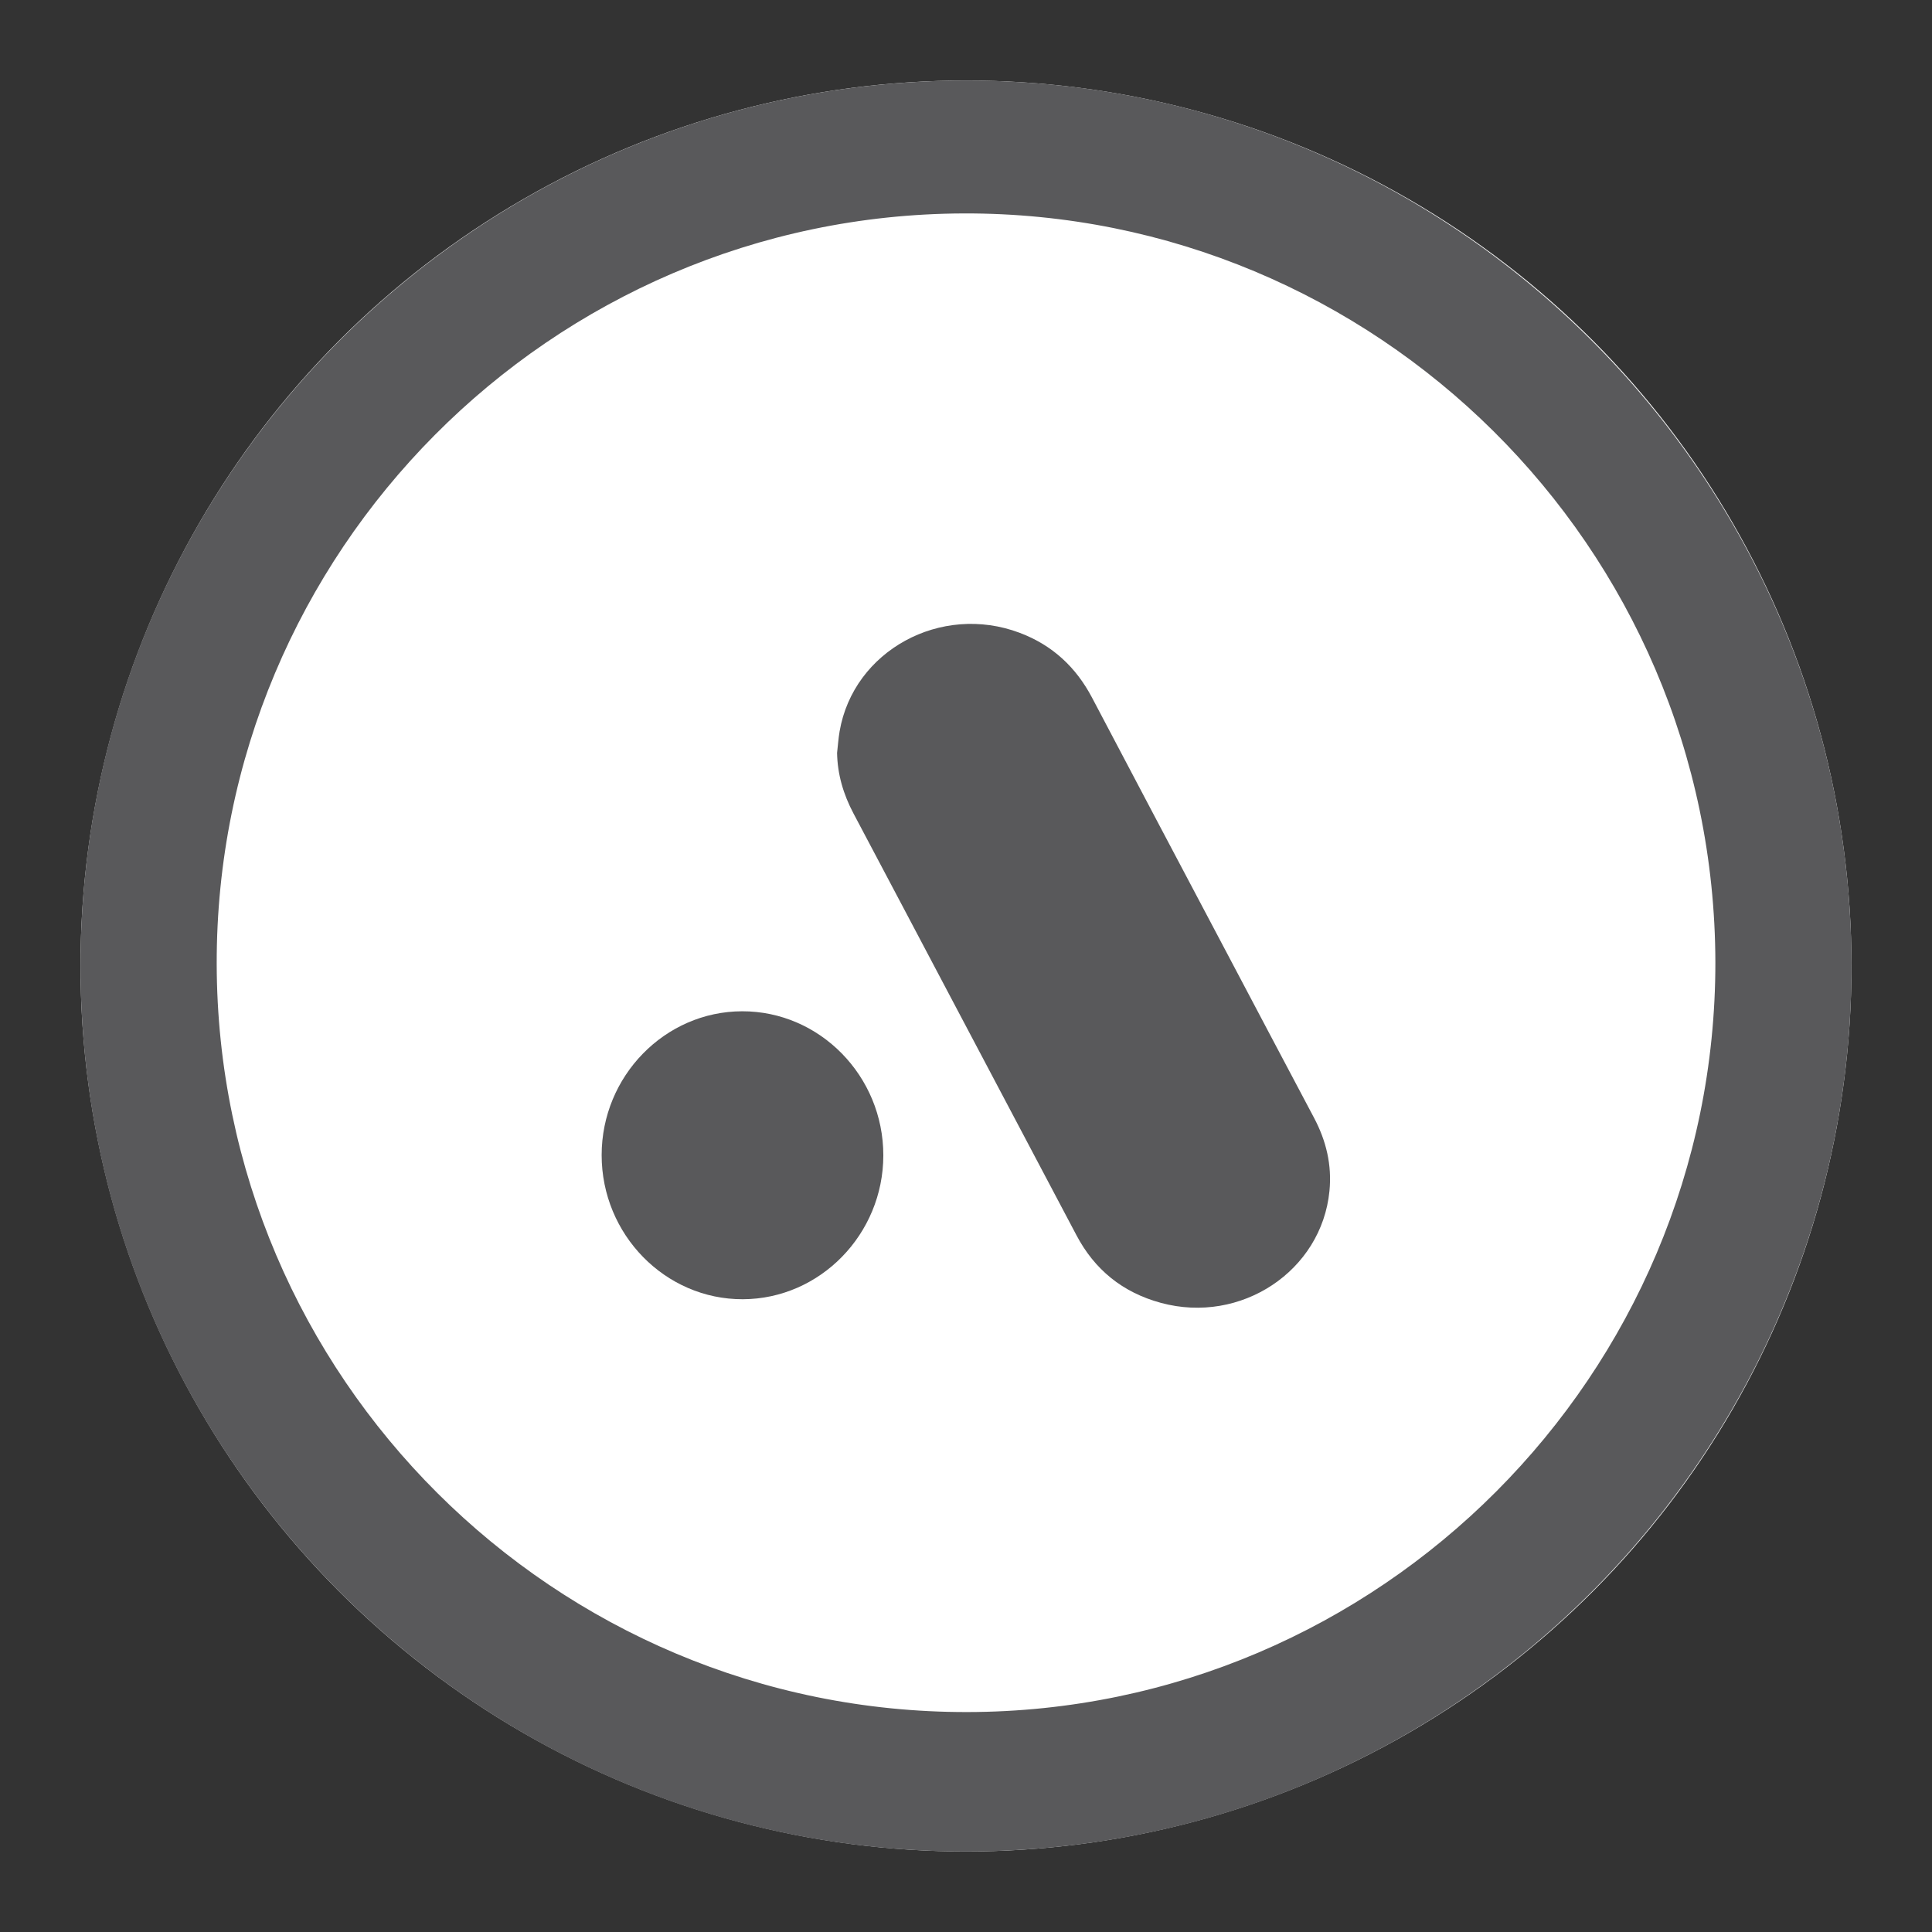 <?xml version="1.0" encoding="UTF-8" standalone="no"?>
<!-- Created with Inkscape (http://www.inkscape.org/) -->

<svg
   width="192"
   height="192"
   viewBox="0 0 50.8 50.8"
   version="1.1"
   id="svg1"
   xmlns="http://www.w3.org/2000/svg"
   xmlns:svg="http://www.w3.org/2000/svg">
  <rect x="0" y="0" width="50.8" height="50.8" fill="#333333" stroke="none"/>
  <defs
     id="defs1" />
  <circle
     class="a"
     cx="25.4"
     cy="25.4"
     r="23.283"
     fill="#56595b"
     id="circle1"
     style="fill:#ffffff;fill-opacity:1;stroke-width:0.265" />
  <path
     fill-rule="evenodd"
     clip-rule="evenodd"
     d="M 25.335,5.612 C 14.47,5.649 5.675,14.528 5.698,25.35 5.721,36.203 14.572,45.034 25.436,45.017 36.279,45 45.111,36.149 45.104,25.304 45.083,14.347 36.151,5.576 25.335,5.612 Z M 48.683,25.321 C 48.728,38.011 38.446,48.665 25.425,48.683 12.583,48.701 2.116,38.286 2.117,25.4 2.118,12.519 12.577,2.129 25.401,2.117 c 12.803,-1.83e-4 23.237,10.429 23.282,23.205 z"
     fill="#000000"
     id="path1"
     style="fill:#59595b;fill-opacity:1;stroke-width:1.097" />
  <g
     id="g2"
     transform="matrix(0.992,0,0,1.014,3.784,4.823)">
    <path
       fill-rule="evenodd"
       clip-rule="evenodd"
       d="m 18.373,14.76 c 0.009,0.561 0.167,1.081 0.435,1.577 0.902,1.664 1.8,3.331 2.7,4.996 1.07,1.98 2.141,3.96 3.21,5.941 0.479,0.889 1.218,1.483 2.238,1.754 2.123,0.564 4.26,-0.827 4.468,-2.899 0.068,-0.676 -0.085,-1.303 -0.41,-1.902 -0.797,-1.469 -1.59,-2.94 -2.384,-4.41 -1.167,-2.161 -2.337,-4.32 -3.499,-6.483 -0.422,-0.784 -1.044,-1.358 -1.915,-1.68 -2.096,-0.774 -4.409,0.464 -4.776,2.555 -0.032,0.182 -0.044,0.367 -0.066,0.551 z"
       fill="#000000"
       id="path2"
       style="fill:#59595b;fill-opacity:1" />
    <path
       fill-rule="evenodd"
       clip-rule="evenodd"
       d="m 12.133,25.197 c -5e-4,2.059 1.685,3.743 3.741,3.737 2.047,-0.006 3.724,-1.685 3.725,-3.731 9e-4,-2.057 -1.685,-3.74 -3.743,-3.736 -2.047,0.004 -3.723,1.682 -3.723,3.73 z"
       fill="#000000"
       id="path3"
       style="fill:#59595b;fill-opacity:1" />
  </g>
</svg>
